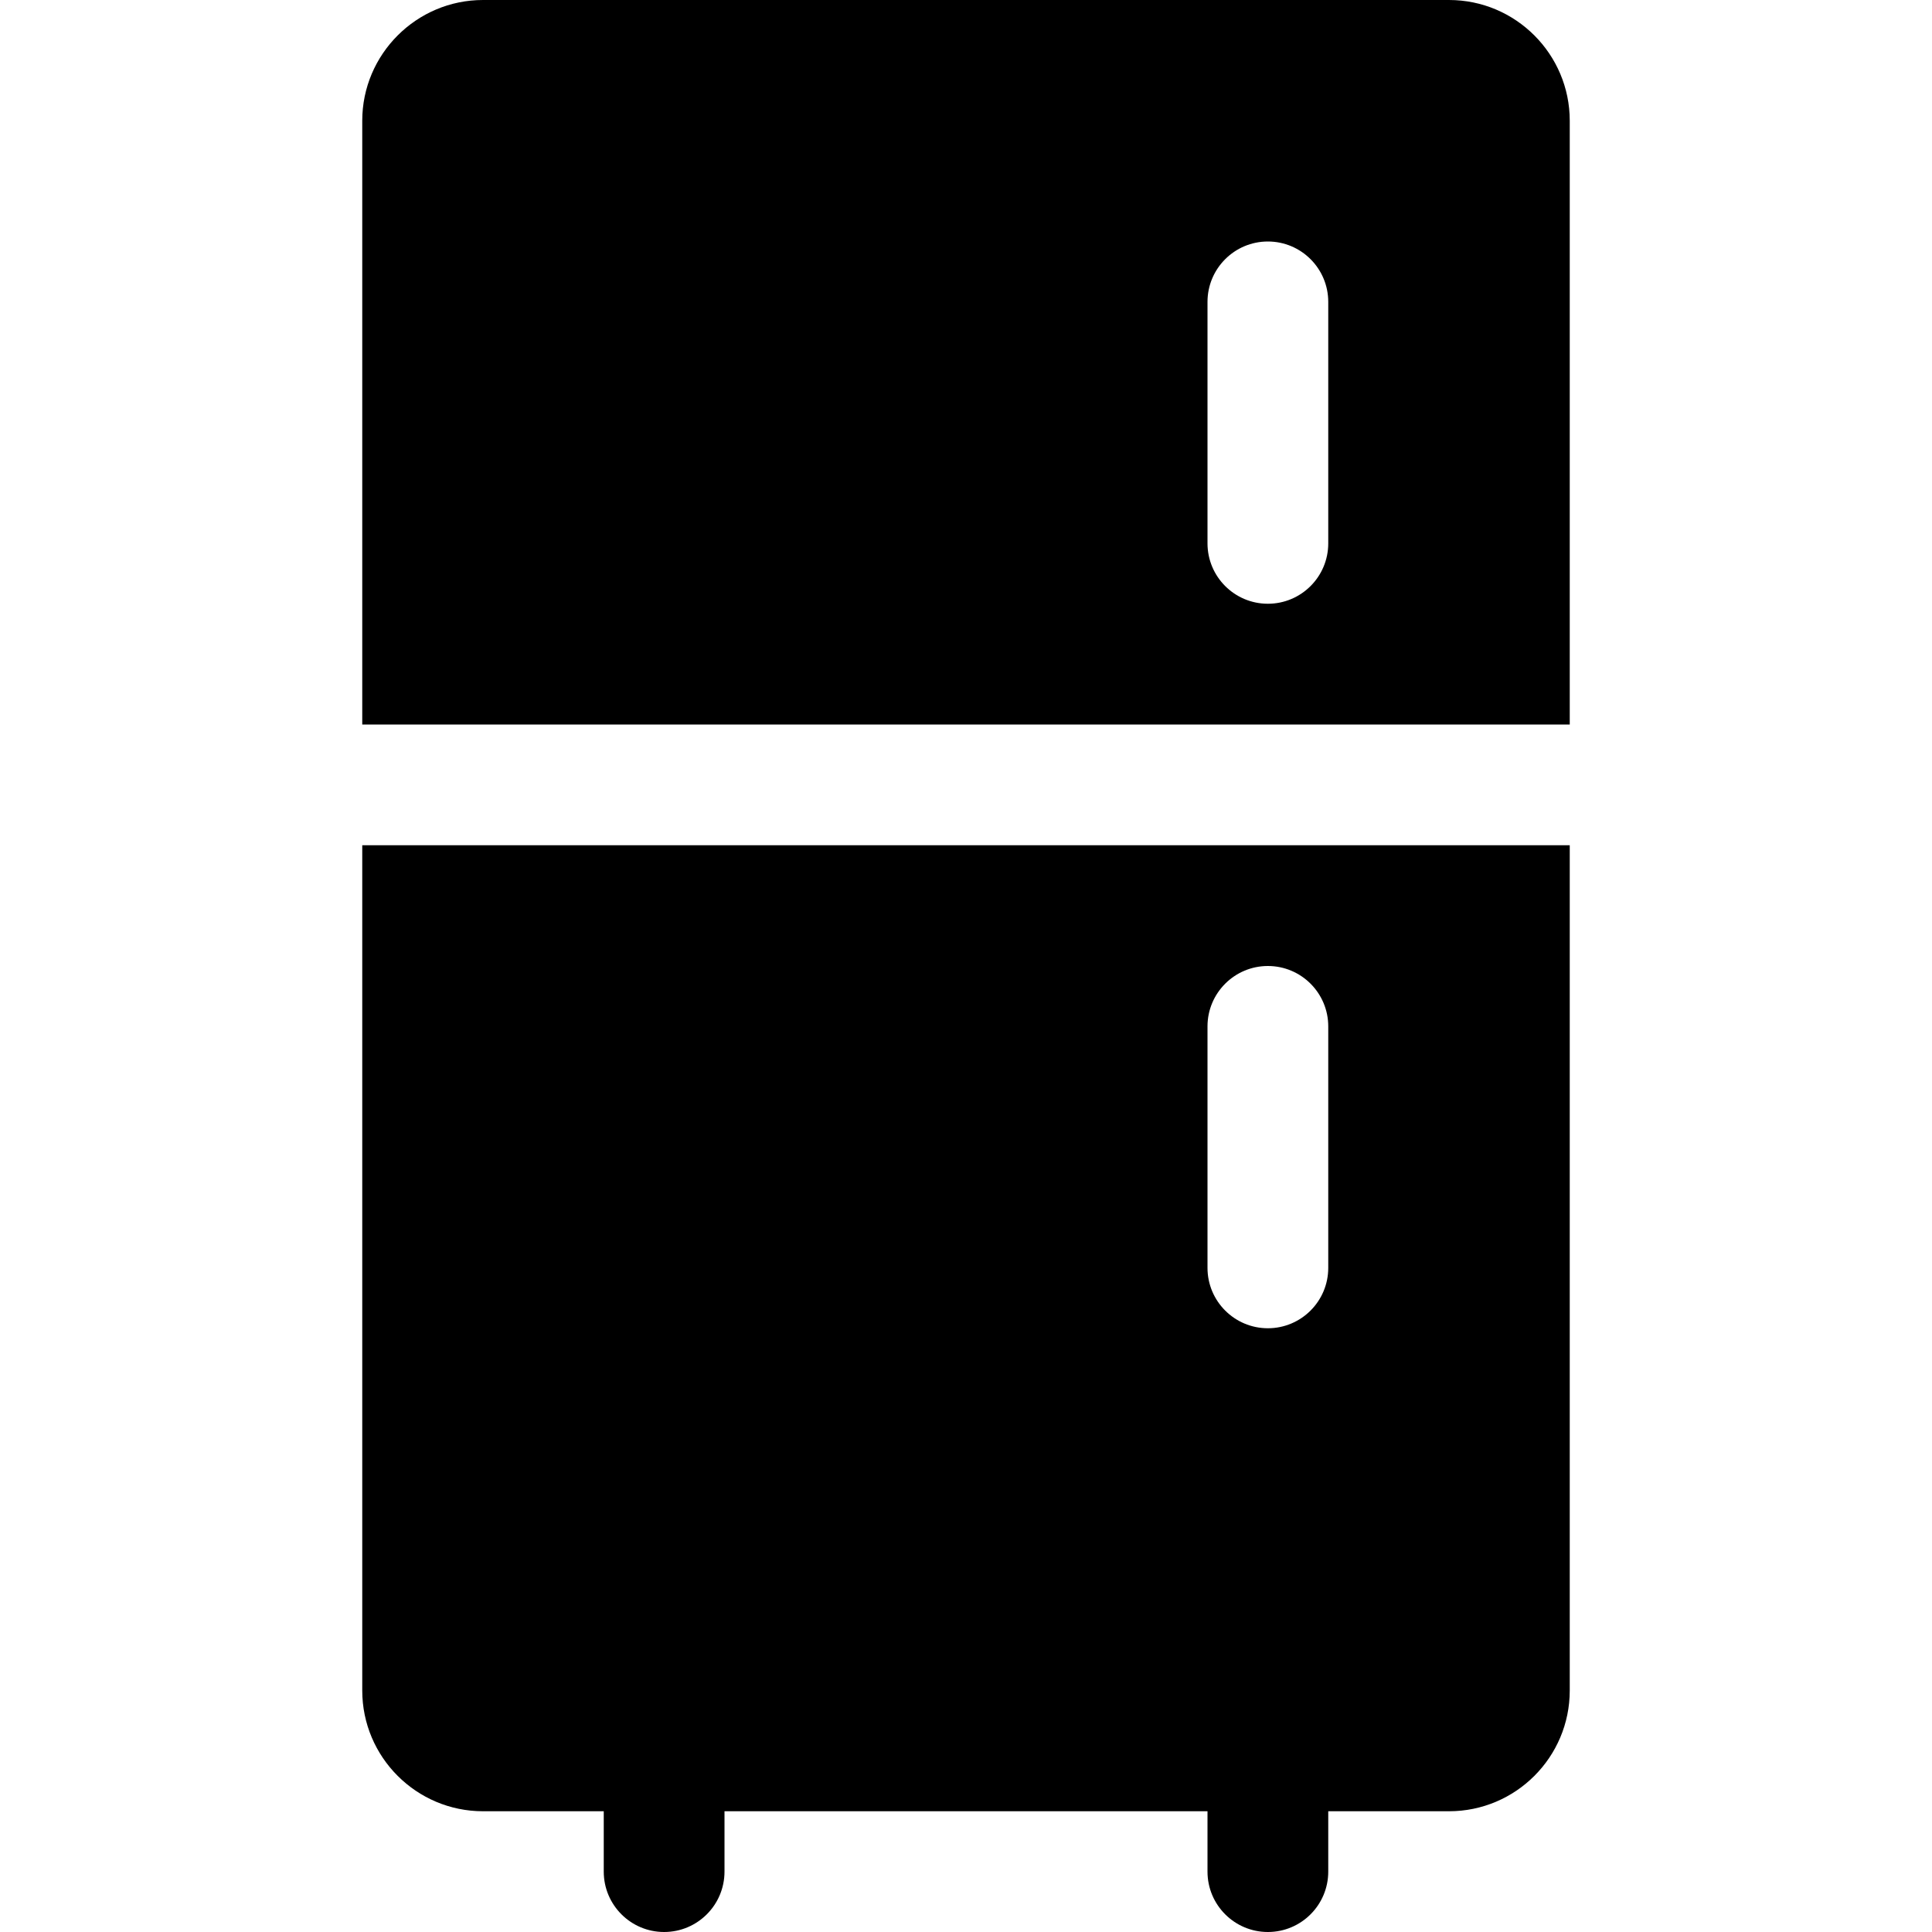 <?xml version="1.0" encoding="iso-8859-1"?>
<!-- Generator: Adobe Illustrator 19.0.0, SVG Export Plug-In . SVG Version: 6.00 Build 0)  -->
<svg version="1.1" id="Capa_1" xmlns="http://www.w3.org/2000/svg" xmlns:xlink="http://www.w3.org/1999/xlink" x="0px" y="0px"
	 viewBox="0 0 512 512" style="enable-background:new 0 0 512 512;" xml:space="preserve">
<g>
	<g>
		<path d="M96,224v224c0,17.664,14.368,32,32,32h32v16c0,8.832,7.168,16,16,16c8.832,0,16-7.168,16-16v-16h128v16
			c0,8.832,7.168,16,16,16c8.832,0,16-7.168,16-16v-16h32c17.664,0,32-14.336,32-32V224H96z M352,336c0,8.832-7.168,16-16,16
			c-8.832,0-16-7.168-16-16v-64c0-8.832,7.168-16,16-16c8.832,0,16,7.168,16,16V336z"/>
	</g>
</g>
<g>
	<g>
		<path d="M384,0H128c-17.632,0-32,14.368-32,32v160h320V32C416,14.368,401.664,0,384,0z M352,144c0,8.832-7.168,16-16,16
			c-8.832,0-16-7.168-16-16V80c0-8.832,7.168-16,16-16c8.832,0,16,7.168,16,16V144z"/>
	</g>
</g>
<g>
</g>
<g>
</g>
<g>
</g>
<g>
</g>
<g>
</g>
<g>
</g>
<g>
</g>
<g>
</g>
<g>
</g>
<g>
</g>
<g>
</g>
<g>
</g>
<g>
</g>
<g>
</g>
<g>
</g>
</svg>
